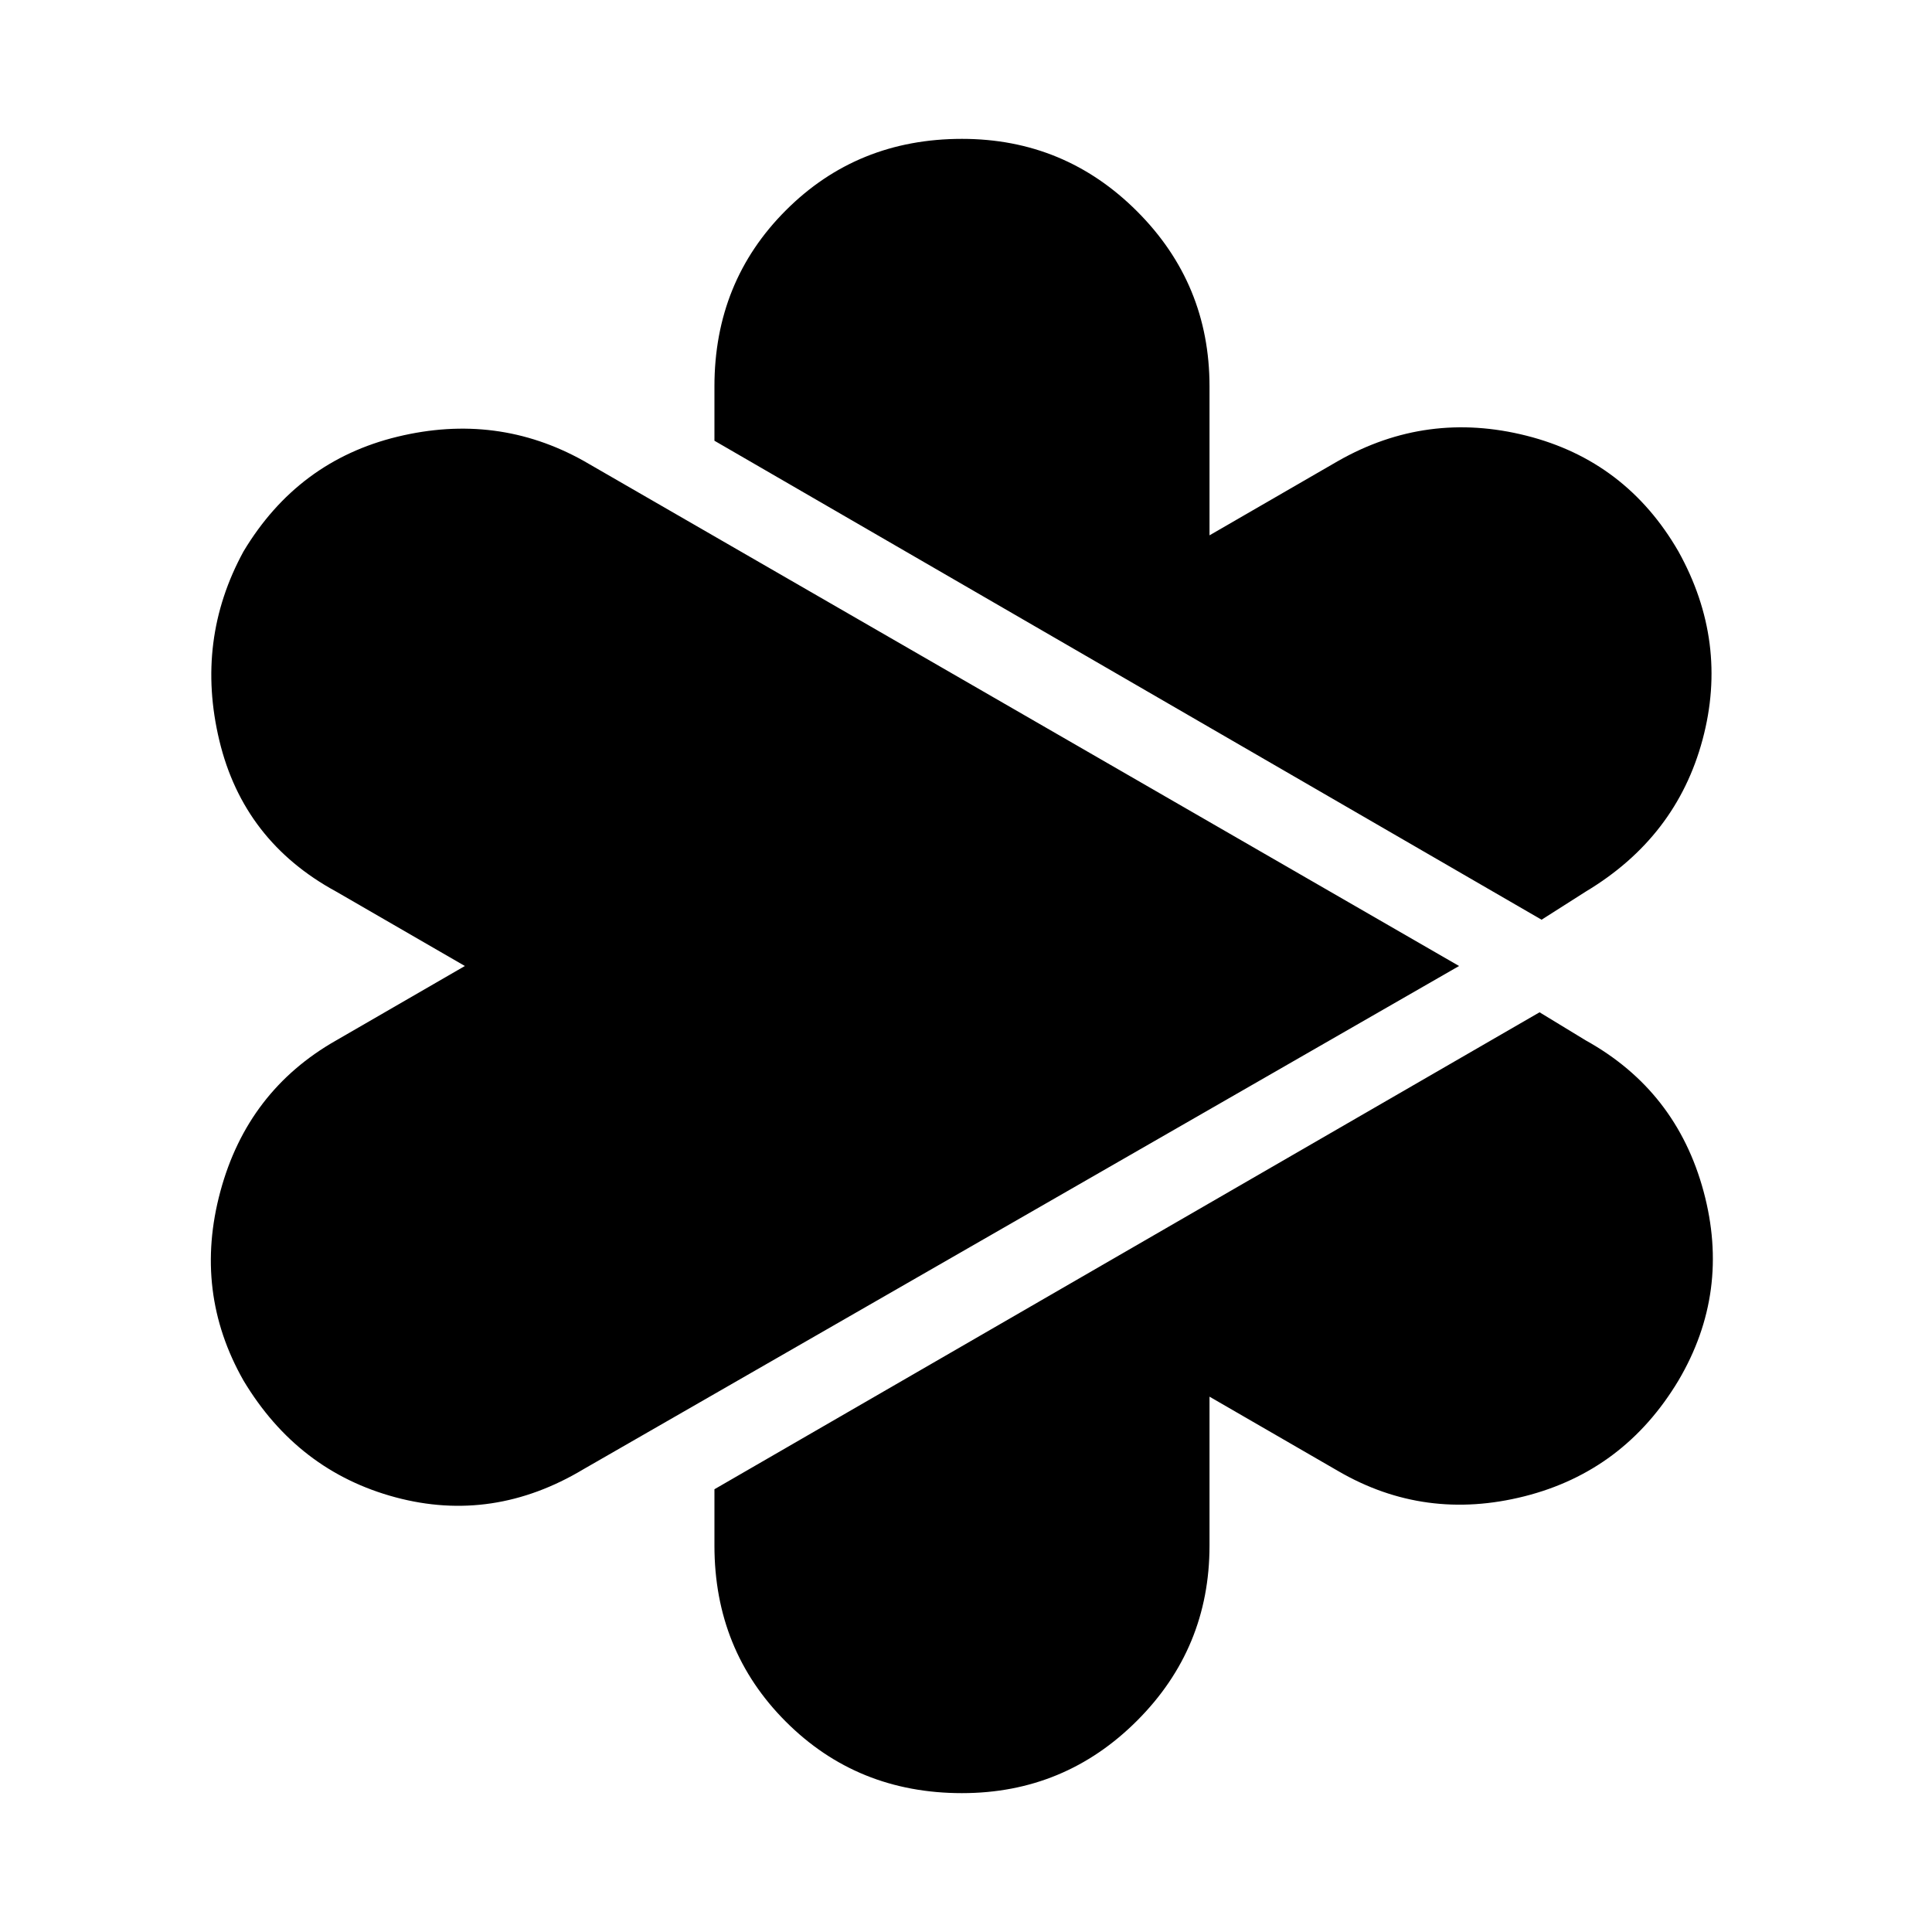 <svg xmlns="http://www.w3.org/2000/svg" width="48" height="48"><path d="m38.3 22.85-20.55-11.9V9.6q0-2.6 1.775-4.375T23.9 3.45q2.55 0 4.35 1.8 1.8 1.8 1.8 4.35v3.7l3.2-1.85q2.2-1.25 4.675-.625Q40.4 11.45 41.7 13.7q1.25 2.25.6 4.675t-2.9 3.775zM14.5 36.5q-2.25 1.35-4.675.7-2.425-.65-3.775-2.9-1.25-2.2-.575-4.7t2.875-3.75l3.2-1.85-3.2-1.85q-2.3-1.25-2.9-3.75-.6-2.5.6-4.7 1.35-2.25 3.825-2.85 2.475-.6 4.625.6L36.25 24zm9.4 8.05q-2.6 0-4.375-1.775T17.75 38.4V37l20.5-11.85 1.15.7q2.25 1.25 2.925 3.75.675 2.5-.625 4.7-1.35 2.25-3.825 2.875t-4.625-.625l-3.2-1.85v3.7q0 2.55-1.8 4.35-1.8 1.8-4.35 1.8z"/></svg>